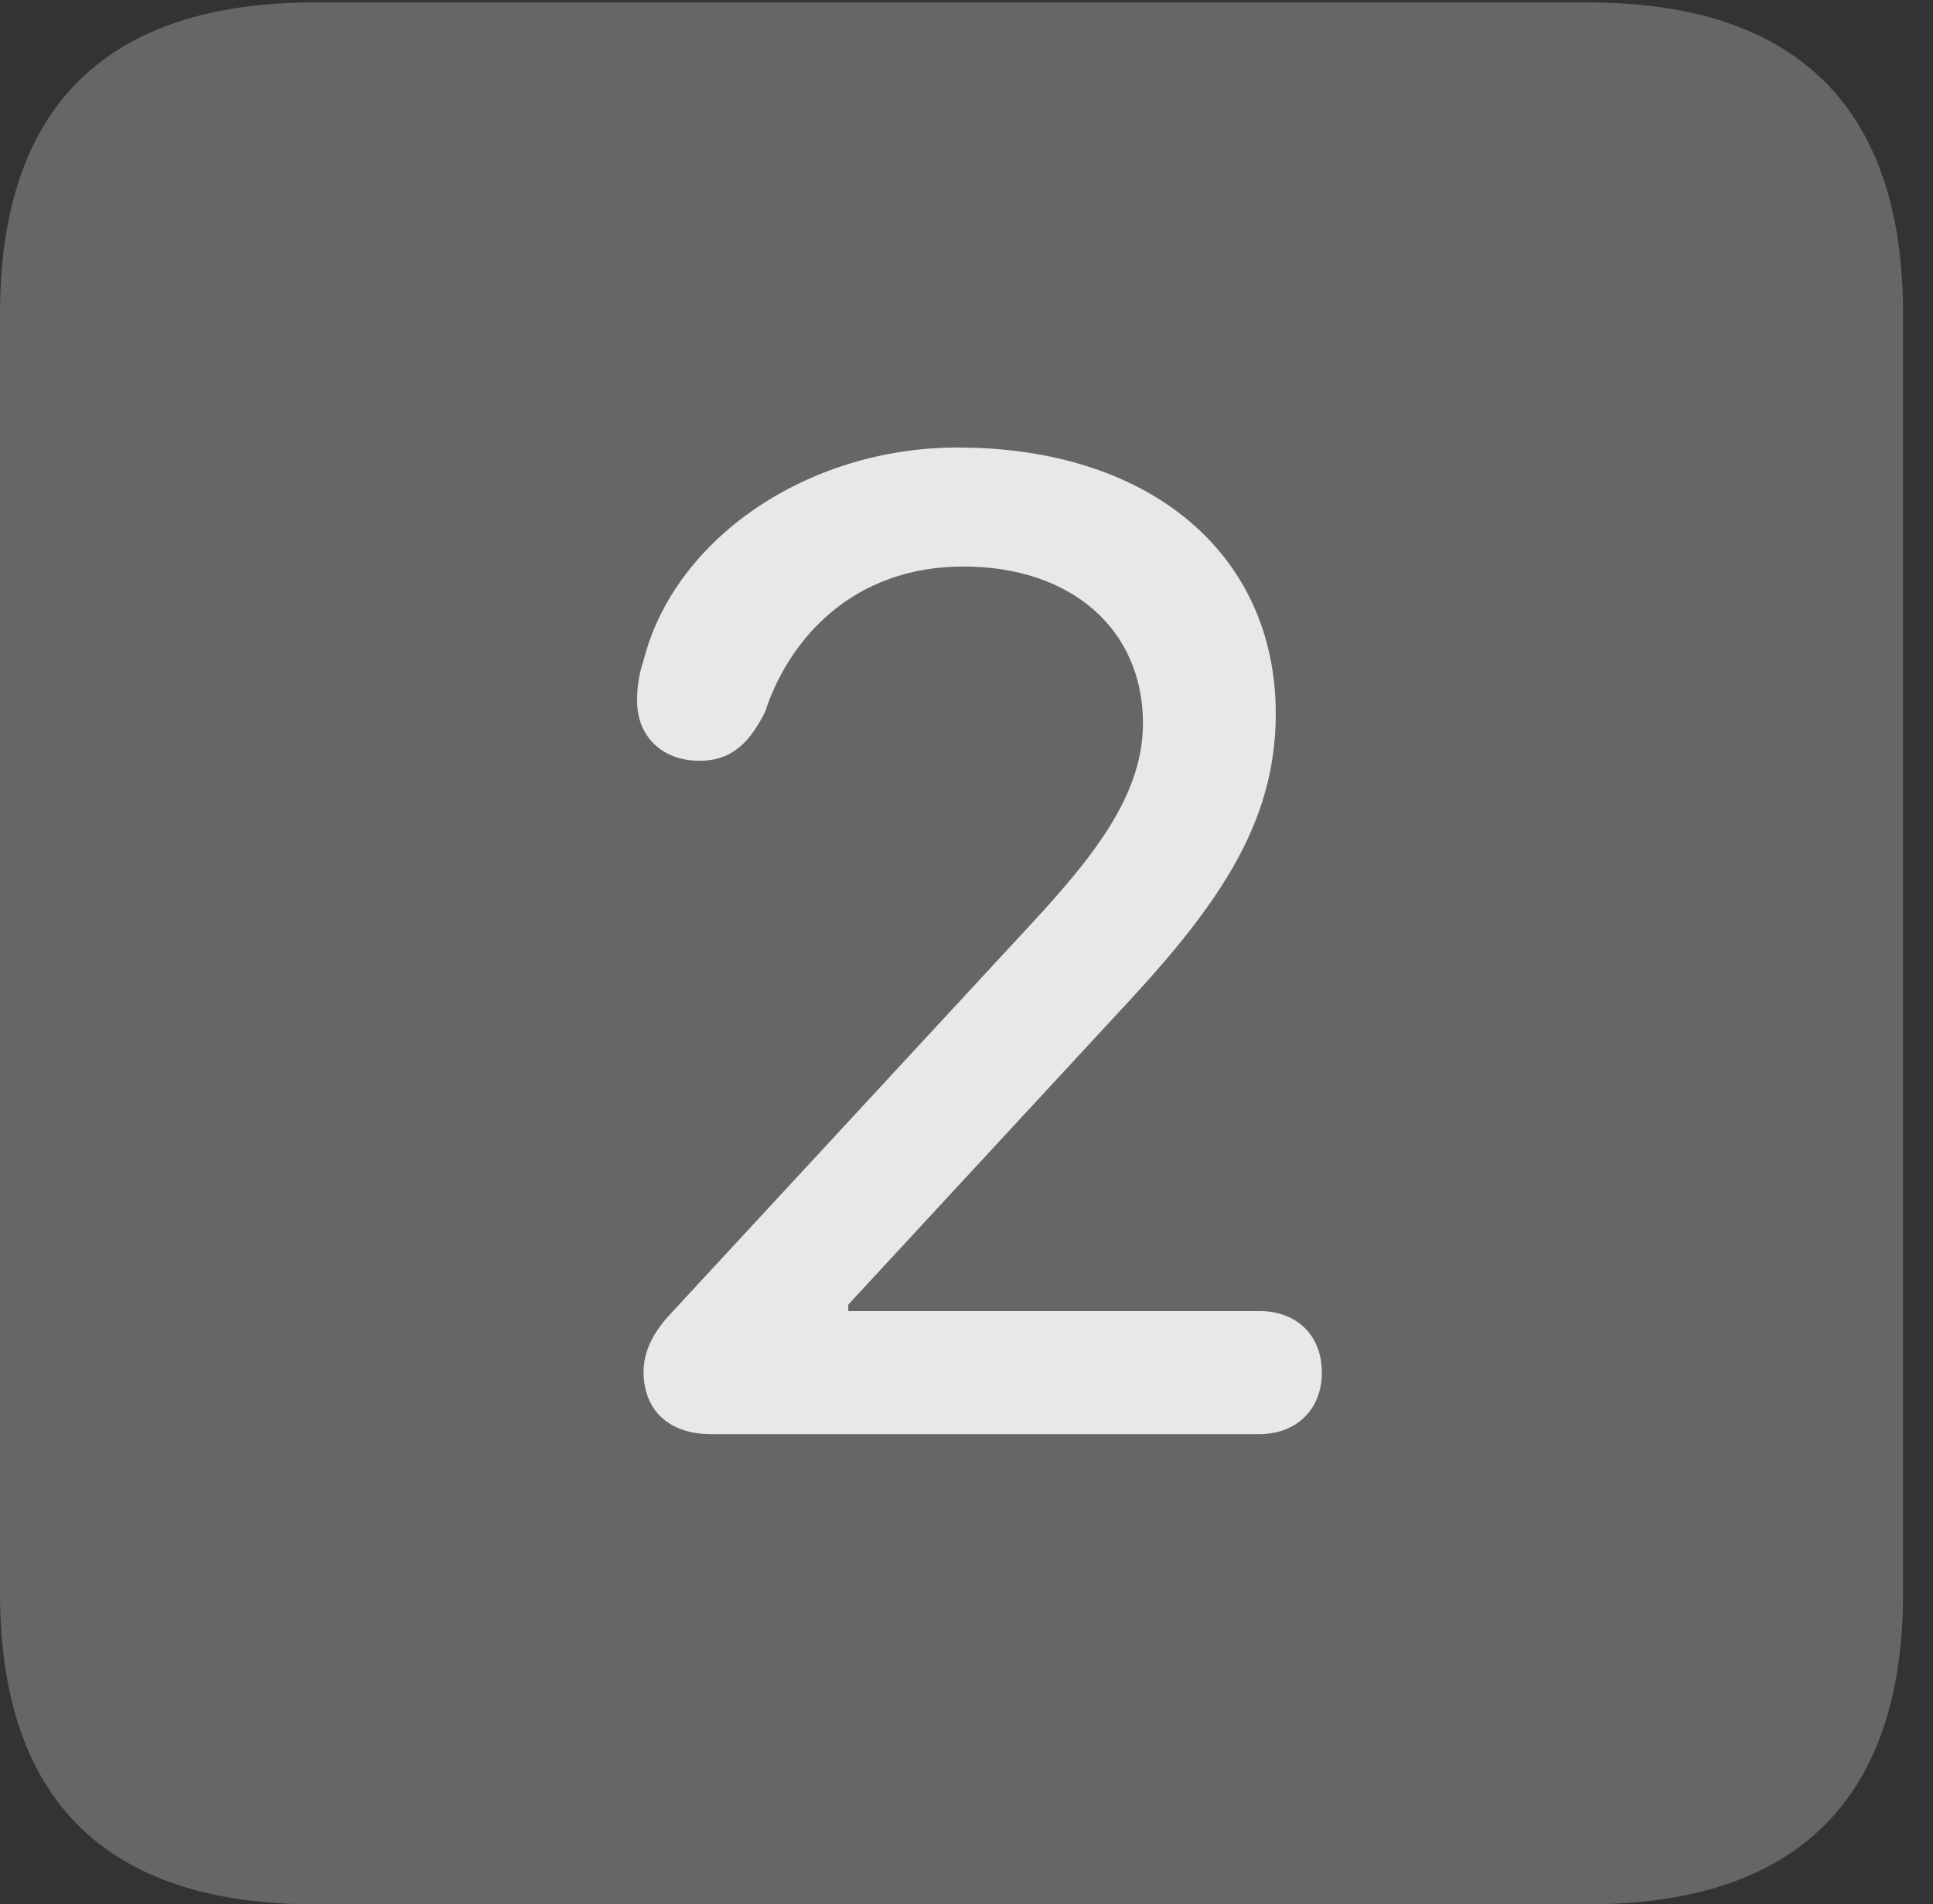 <?xml version="1.0" encoding="UTF-8"?>
<!--Generator: Apple Native CoreSVG 232.5-->
<!DOCTYPE svg
PUBLIC "-//W3C//DTD SVG 1.1//EN"
       "http://www.w3.org/Graphics/SVG/1.1/DTD/svg11.dtd">
<svg version="1.1" xmlns="http://www.w3.org/2000/svg" xmlns:xlink="http://www.w3.org/1999/xlink" width="23.32" height="22.979">
 <rect width="100%" height="100%" fill="#333333" stroke="none"/>
 <g>
  <rect height="22.979" opacity="0" width="23.32" x="0" y="0"/>
  <path d="M3.799 22.979L19.15 22.979C21.68 22.979 22.959 21.709 22.959 19.219L22.959 3.789C22.959 1.299 21.68 0.029 19.15 0.029L3.799 0.029C1.279 0.029 0 1.289 0 3.789L0 19.219C0 21.719 1.279 22.979 3.799 22.979Z" fill="#ffffff" fill-opacity="0.25"/>
  <path d="M8.574 17.305C8.066 17.305 7.764 17.012 7.764 16.553C7.764 16.318 7.871 16.094 8.066 15.879L12.275 11.328C13.076 10.469 13.789 9.668 13.789 8.73C13.789 7.598 12.93 6.836 11.621 6.836C10.303 6.836 9.521 7.695 9.229 8.594C9.053 8.936 8.848 9.18 8.438 9.18C7.988 9.18 7.686 8.887 7.686 8.457C7.686 8.291 7.705 8.145 7.764 7.969C8.135 6.504 9.736 5.4 11.553 5.4C13.867 5.4 15.391 6.68 15.391 8.613C15.391 9.971 14.658 10.977 13.467 12.246L10.234 15.742L10.234 15.82L15.195 15.82C15.635 15.82 15.947 16.104 15.947 16.562C15.947 17.012 15.635 17.305 15.195 17.305Z" fill="#ffffff" fill-opacity="0.85"/>
 </g>
</svg>
